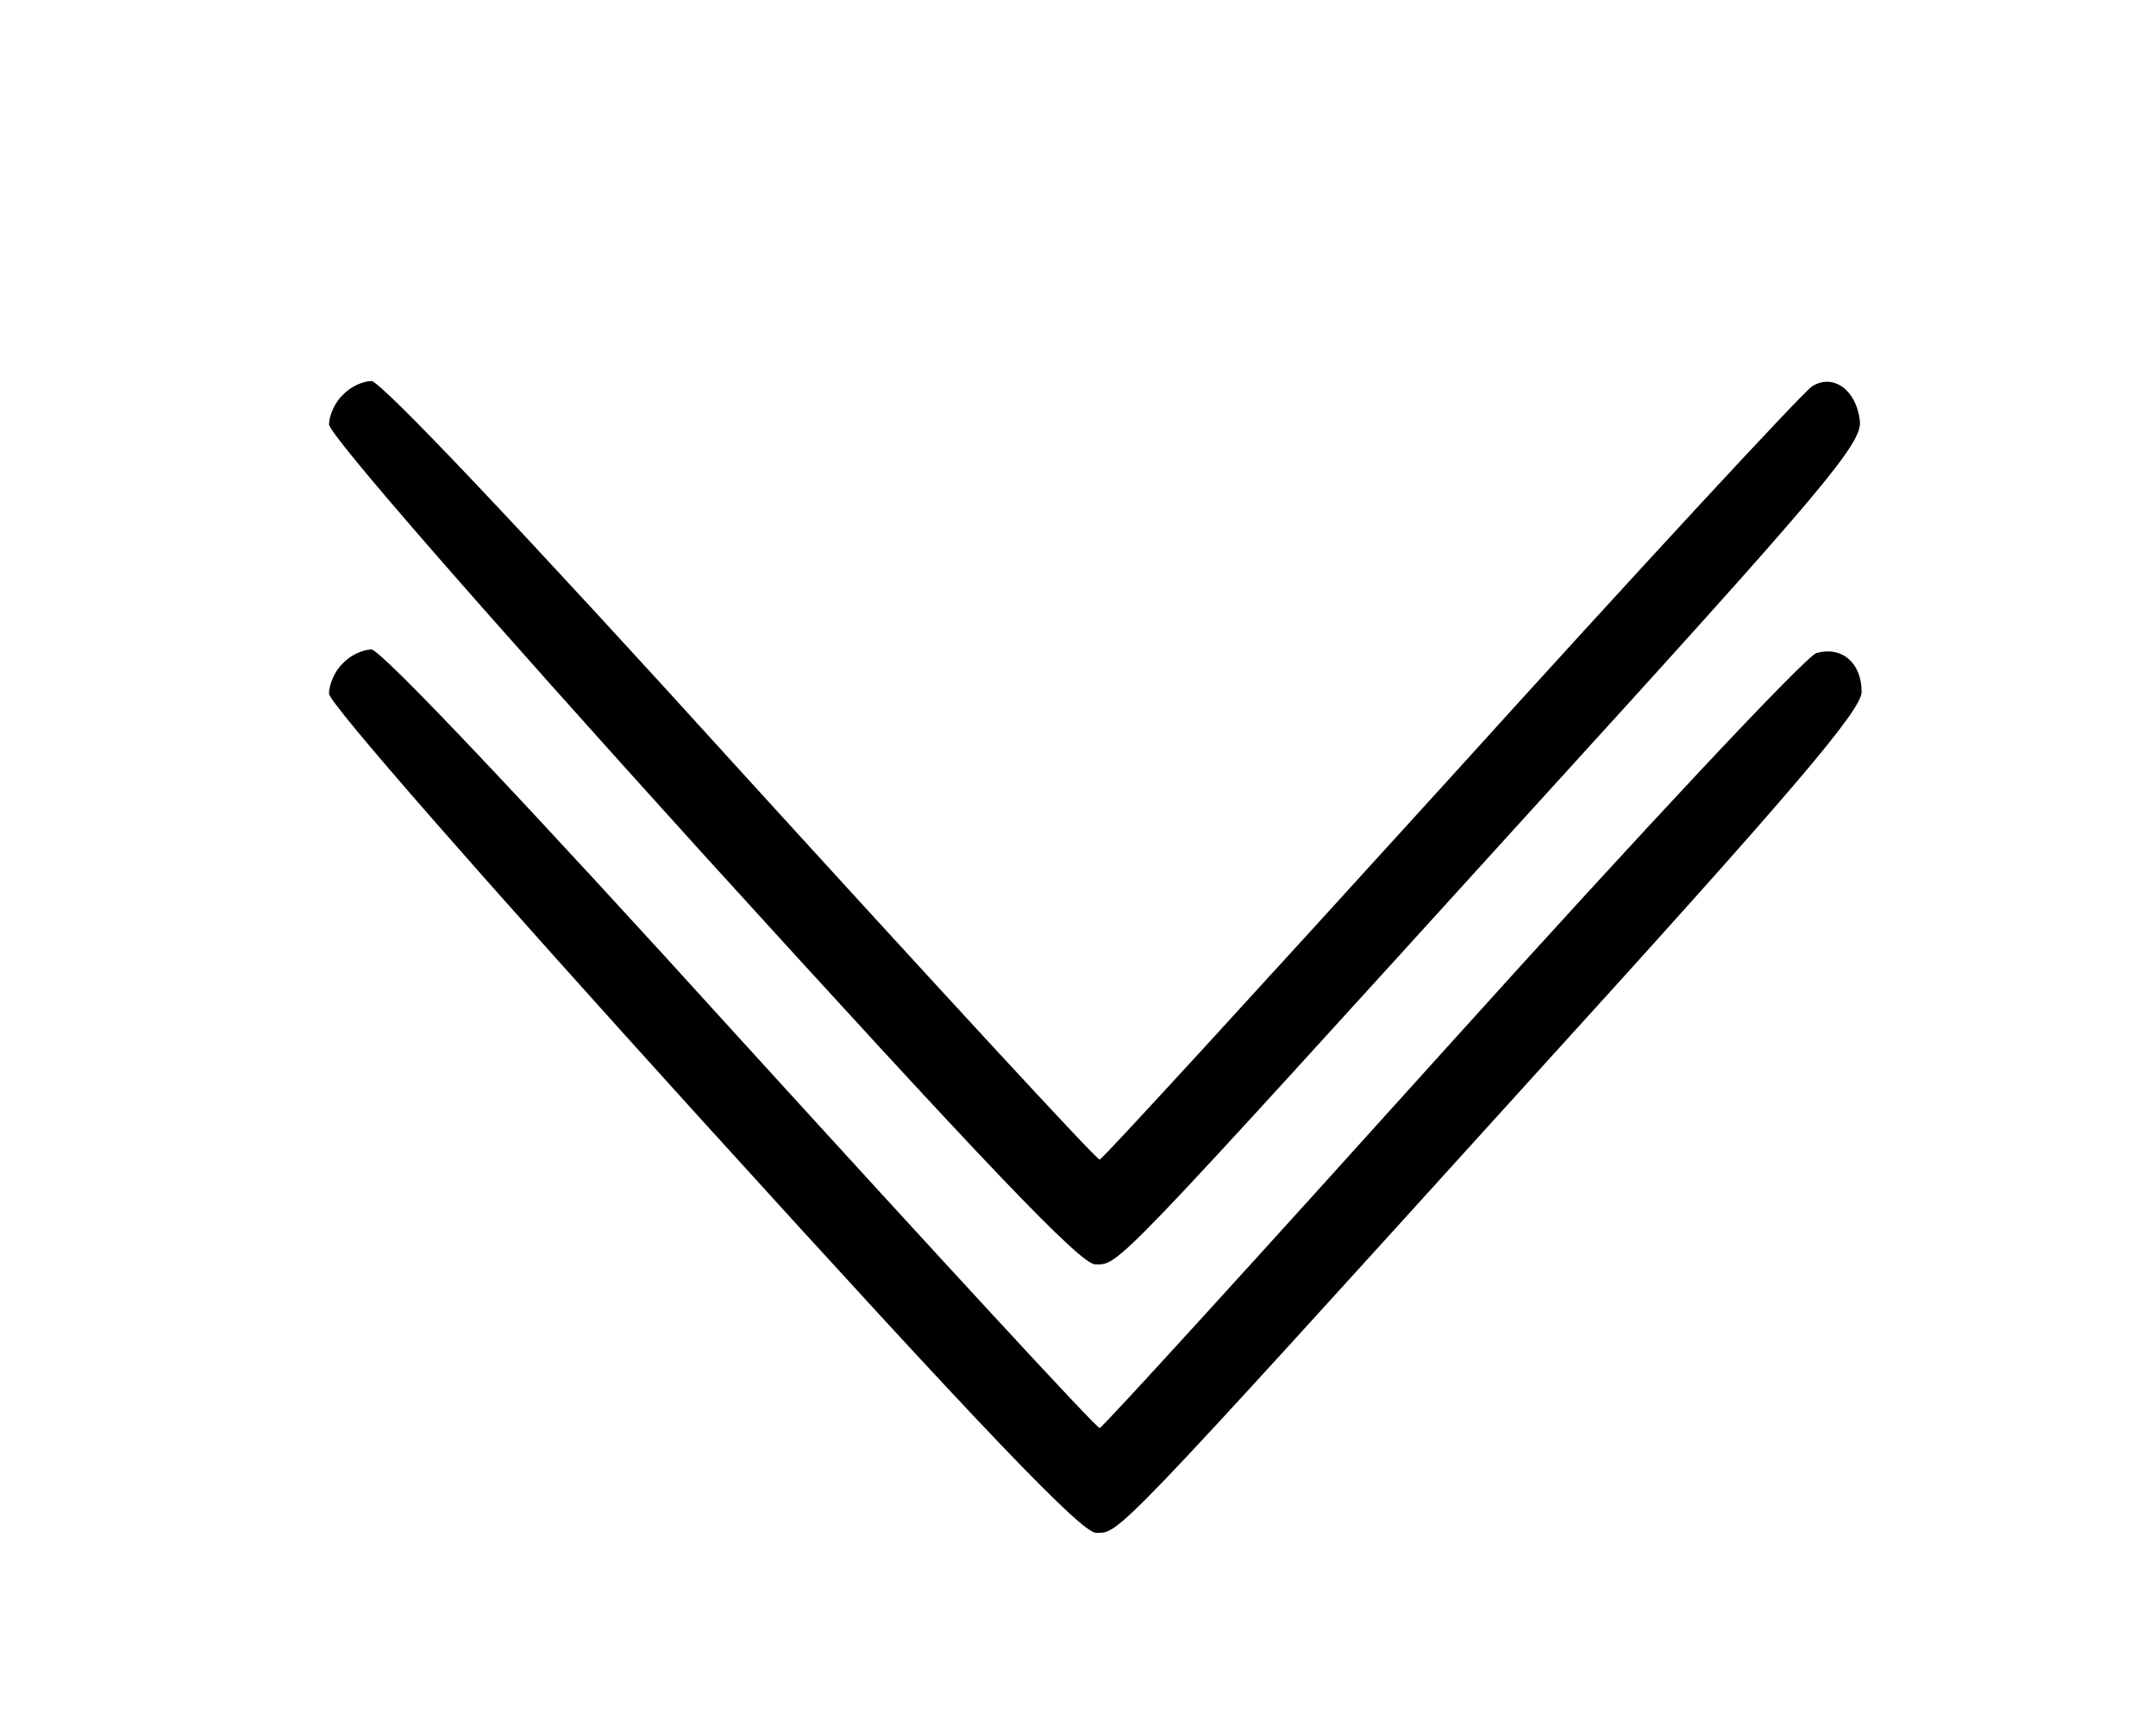 <?xml version="1.0" standalone="no"?>
<!DOCTYPE svg PUBLIC "-//W3C//DTD SVG 20010904//EN"
 "http://www.w3.org/TR/2001/REC-SVG-20010904/DTD/svg10.dtd">
<svg version="1.0" xmlns="http://www.w3.org/2000/svg"
 width="249pt" height="200pt" viewBox="0 0 249 200"
 preserveAspectRatio="xMidYMid meet">

<g transform="translate(0,200) scale(0.1,-0.1)"
fill="#000000" stroke="none">
<path d="M396 1544 c-9 -8 -16 -24 -16 -34 0 -12 180 -218 431 -495 330 -363
437 -475 454 -475 28 0 17 -11 504 525 338 371 382 423 379 449 -4 36 -31 55
-55 40 -10 -6 -198 -209 -418 -452 -220 -242 -402 -441 -405 -441 -3 -1 -190
202 -415 449 -244 269 -415 450 -426 450 -10 0 -25 -7 -33 -16z"/>
<path d="M396 1234 c-9 -8 -16 -24 -16 -35 0 -11 178 -214 432 -494 325 -358
437 -475 454 -475 27 0 18 -10 503 525 302 332 381 425 381 446 0 34 -23 53
-52 45 -13 -4 -203 -207 -423 -451 -220 -244 -402 -444 -405 -444 -3 -1 -190
202 -415 449 -244 269 -415 450 -426 450 -10 0 -25 -7 -33 -16z"/>
</g>
</svg>
